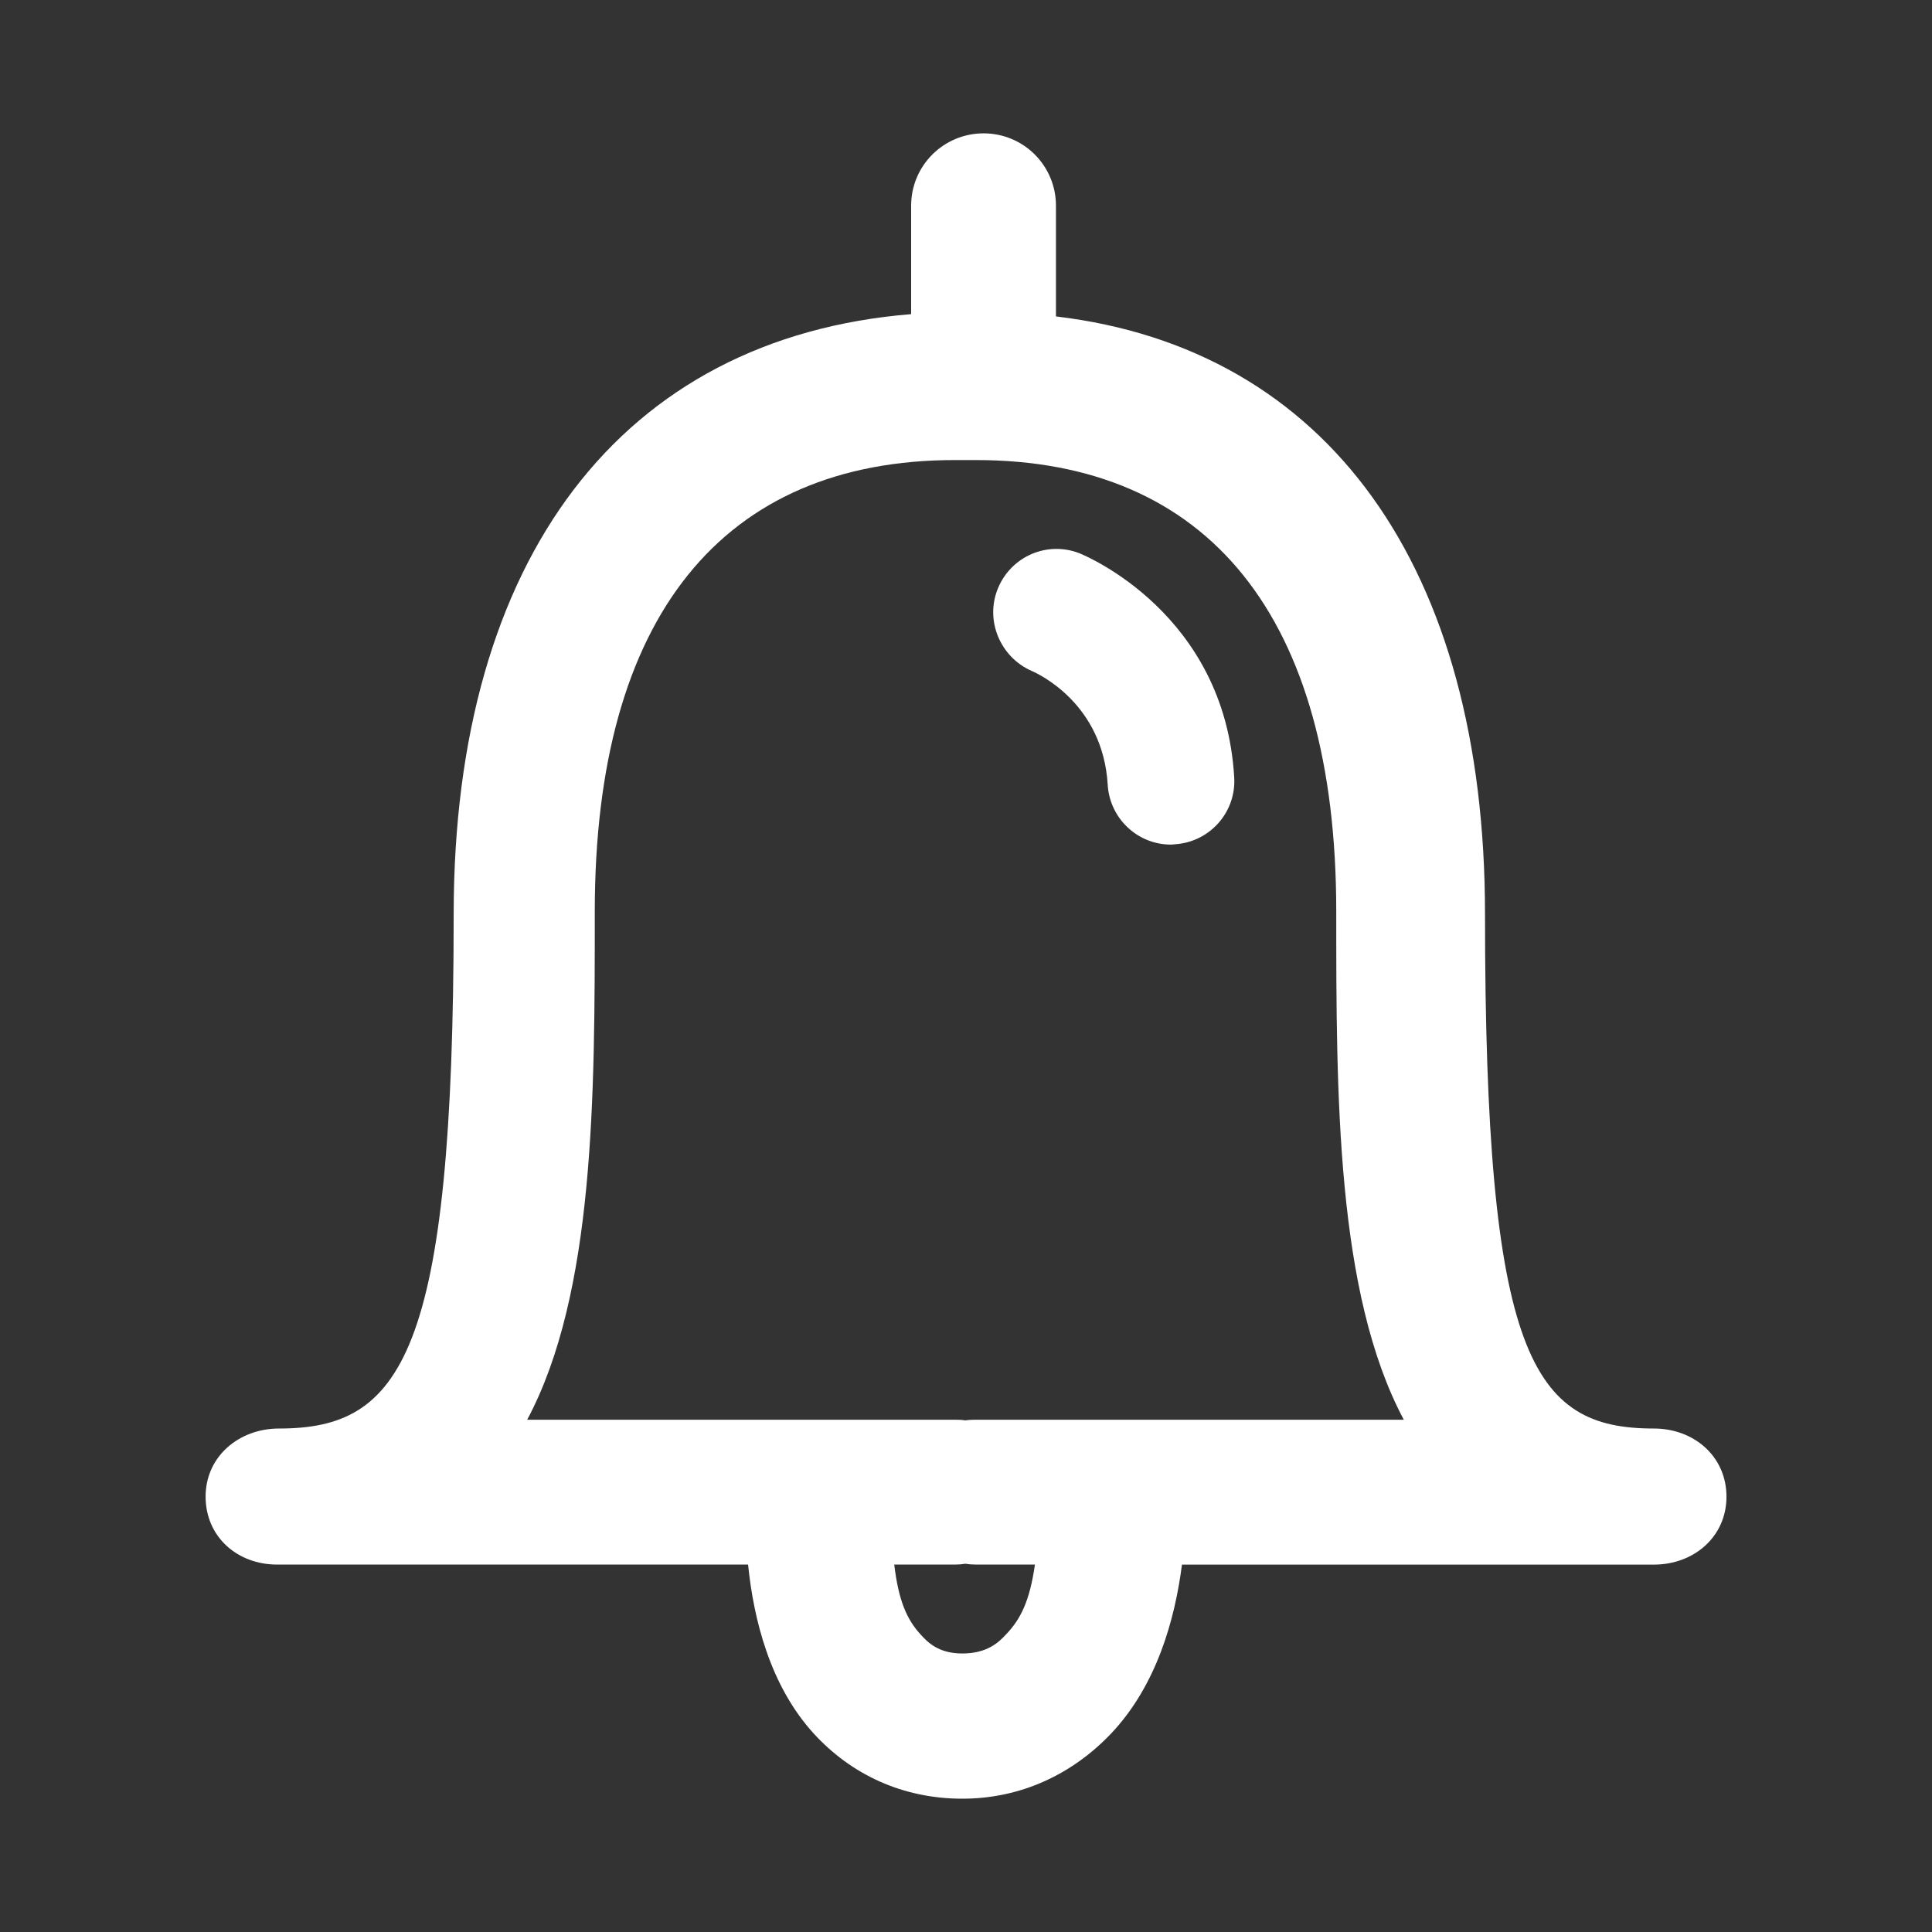 <?xml version="1.0" encoding="utf-8"?>
<!-- Generator: Adobe Illustrator 16.0.0, SVG Export Plug-In . SVG Version: 6.00 Build 0)  -->
<!DOCTYPE svg PUBLIC "-//W3C//DTD SVG 1.1//EN" "http://www.w3.org/Graphics/SVG/1.1/DTD/svg11.dtd">
<svg version="1.1" id="Layer_1" xmlns="http://www.w3.org/2000/svg" xmlns:xlink="http://www.w3.org/1999/xlink" x="0px" y="0px"
	 width="50px" height="50px" viewBox="0 0 50 50" enable-background="new 0 0 50 50" xml:space="preserve">
<rect x="0" y="0" width="50" height="50" fill="#333333" stroke="none"/>
<path id="XMLID_975_" fill="#FFFFFF" d="M42.801,36.97c-3.15,0-4.369-1.851-4.369-13.31c0-8.987-4.074-14.636-11.104-15.471V5.324
	c0-1.038-0.838-1.873-1.873-1.873c-1.034,0-1.875,0.835-1.875,1.873V8.13c-7.495,0.61-11.839,6.317-11.839,15.53
	c0,11.459-1.367,13.31-4.521,13.31c-1.034,0-1.899,0.721-1.899,1.762c0,1.035,0.814,1.759,1.852,1.759h12.187
	c0.142,1.403,0.564,3.133,1.704,4.378c0.972,1.06,2.3,1.681,3.841,1.681c1.53,0,2.86-0.644,3.852-1.688
	c1.184-1.252,1.652-2.967,1.832-4.37h12.213c1.039,0,1.879-0.724,1.879-1.759C44.68,37.691,43.84,36.97,42.801,36.97z
	 M26.027,42.308c-0.188,0.203-0.487,0.484-1.124,0.484c-0.621,0-0.898-0.296-1.071-0.484c-0.366-0.398-0.577-0.883-0.689-1.817
	h1.575c0.091,0,0.182-0.008,0.269-0.022c0.087,0.015,0.177,0.022,0.27,0.022h1.527C26.65,41.425,26.42,41.902,26.027,42.308z
	 M25.256,36.742c-0.093,0-0.183,0.003-0.27,0.018c-0.087-0.015-0.178-0.018-0.269-0.018H13.644
	c1.749-3.281,1.749-8.382,1.749-13.158c0-7.629,3.313-11.678,9.325-11.678h0.538c6.011,0,9.326,4.049,9.326,11.678
	c0,4.776,0,9.877,1.748,13.158H25.256z M31.941,20.115c0.057,0.904-0.635,1.681-1.539,1.735c-0.031,0.004-0.064,0.008-0.1,0.008
	c-0.861,0-1.584-0.676-1.635-1.552c-0.125-2.087-1.775-2.859-1.963-2.94c-0.825-0.361-1.22-1.318-0.875-2.146
	c0.347-0.831,1.285-1.229,2.119-0.897C28.102,14.388,31.693,15.881,31.941,20.115z"/>
</svg>

